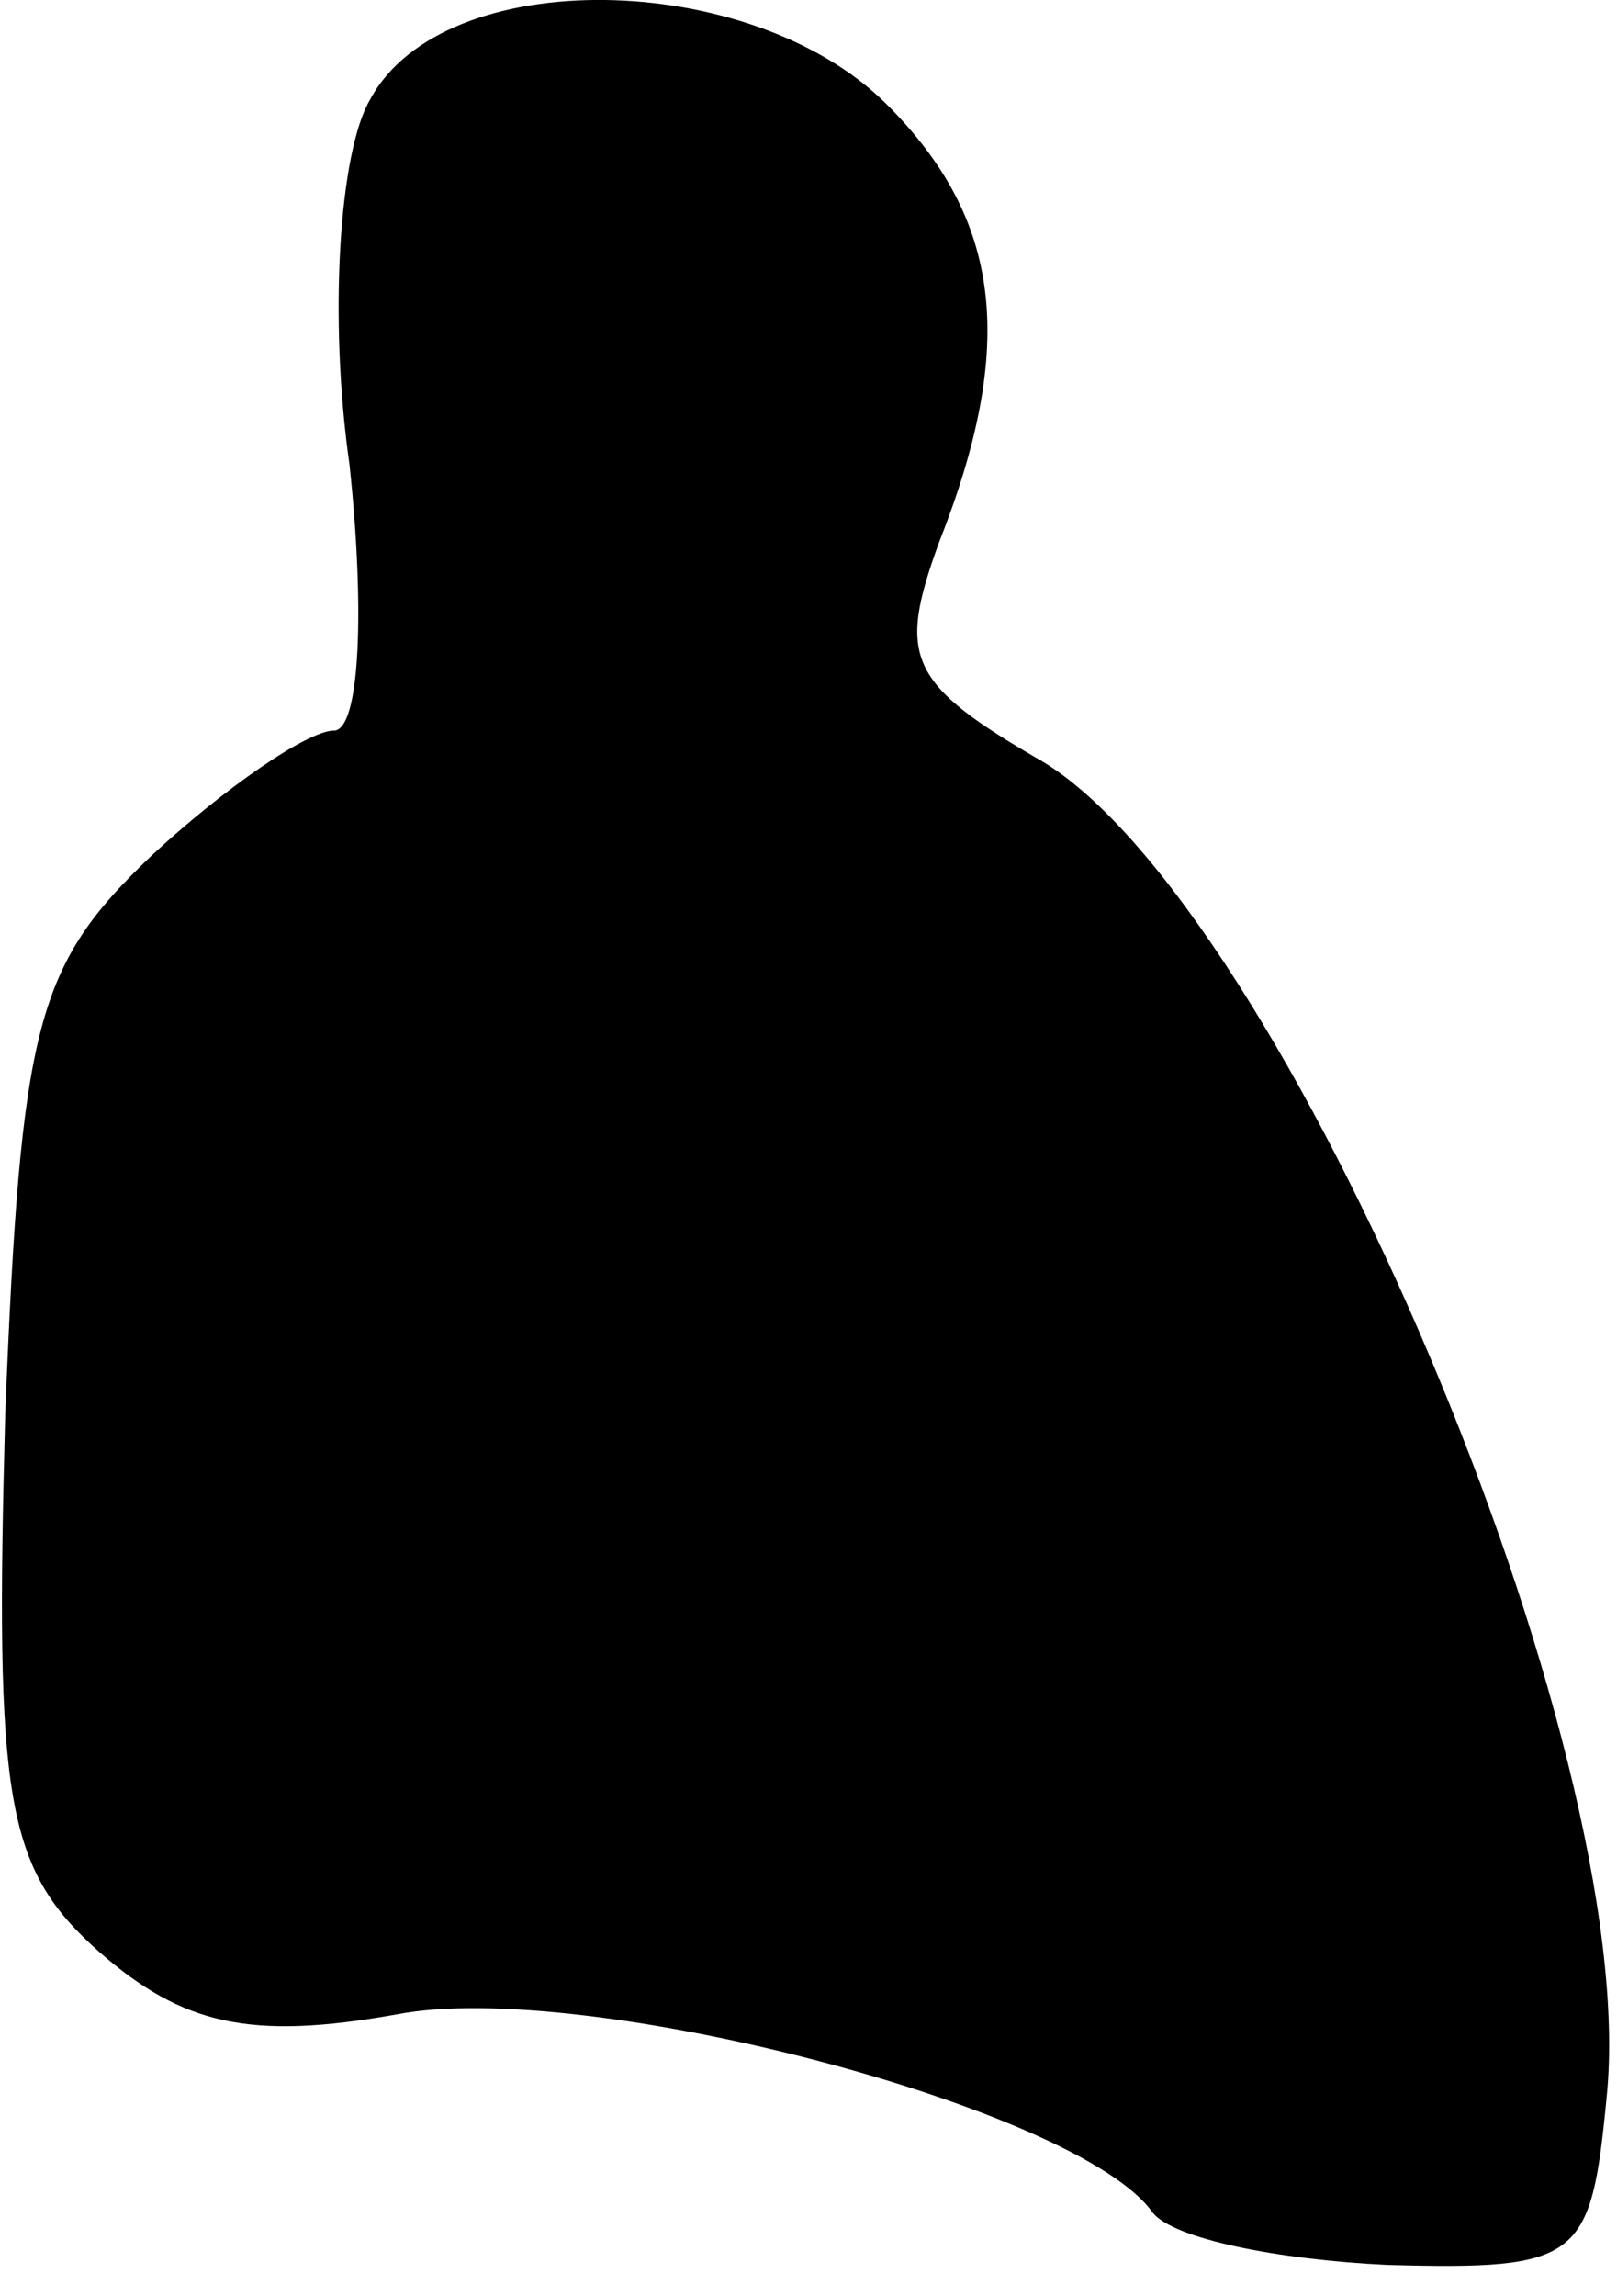 <?xml version="1.0" standalone="no"?>
<!DOCTYPE svg PUBLIC "-//W3C//DTD SVG 20010904//EN"
 "http://www.w3.org/TR/2001/REC-SVG-20010904/DTD/svg10.dtd">
<svg version="1.0" xmlns="http://www.w3.org/2000/svg"
 width="31pt" height="44pt" viewBox="0 0 31 44"
 preserveAspectRatio="xMidYMid meet">
<g transform="translate(0,44) scale(0.1,-0.1)"
fill="#000000" stroke="none">
<path fill="#000000" stroke="none" d="M71 421 c-6 -10 -8 -42 -4 -70 3 -28 2
-51 -3 -51 -5 0 -21 -11 -35 -24 -22 -21 -25 -32 -28 -107 -2 -74 0 -87 18
-103 16 -14 29 -17 57 -12 36 7 131 -18 145 -38 4 -5 24 -9 45 -10 37 -1 39 1
42 32 7 67 -62 228 -108 256 -26 15 -28 20 -20 42 15 38 12 62 -10 84 -26 26
-85 27 -99 1z"/>
</g>
</svg>
